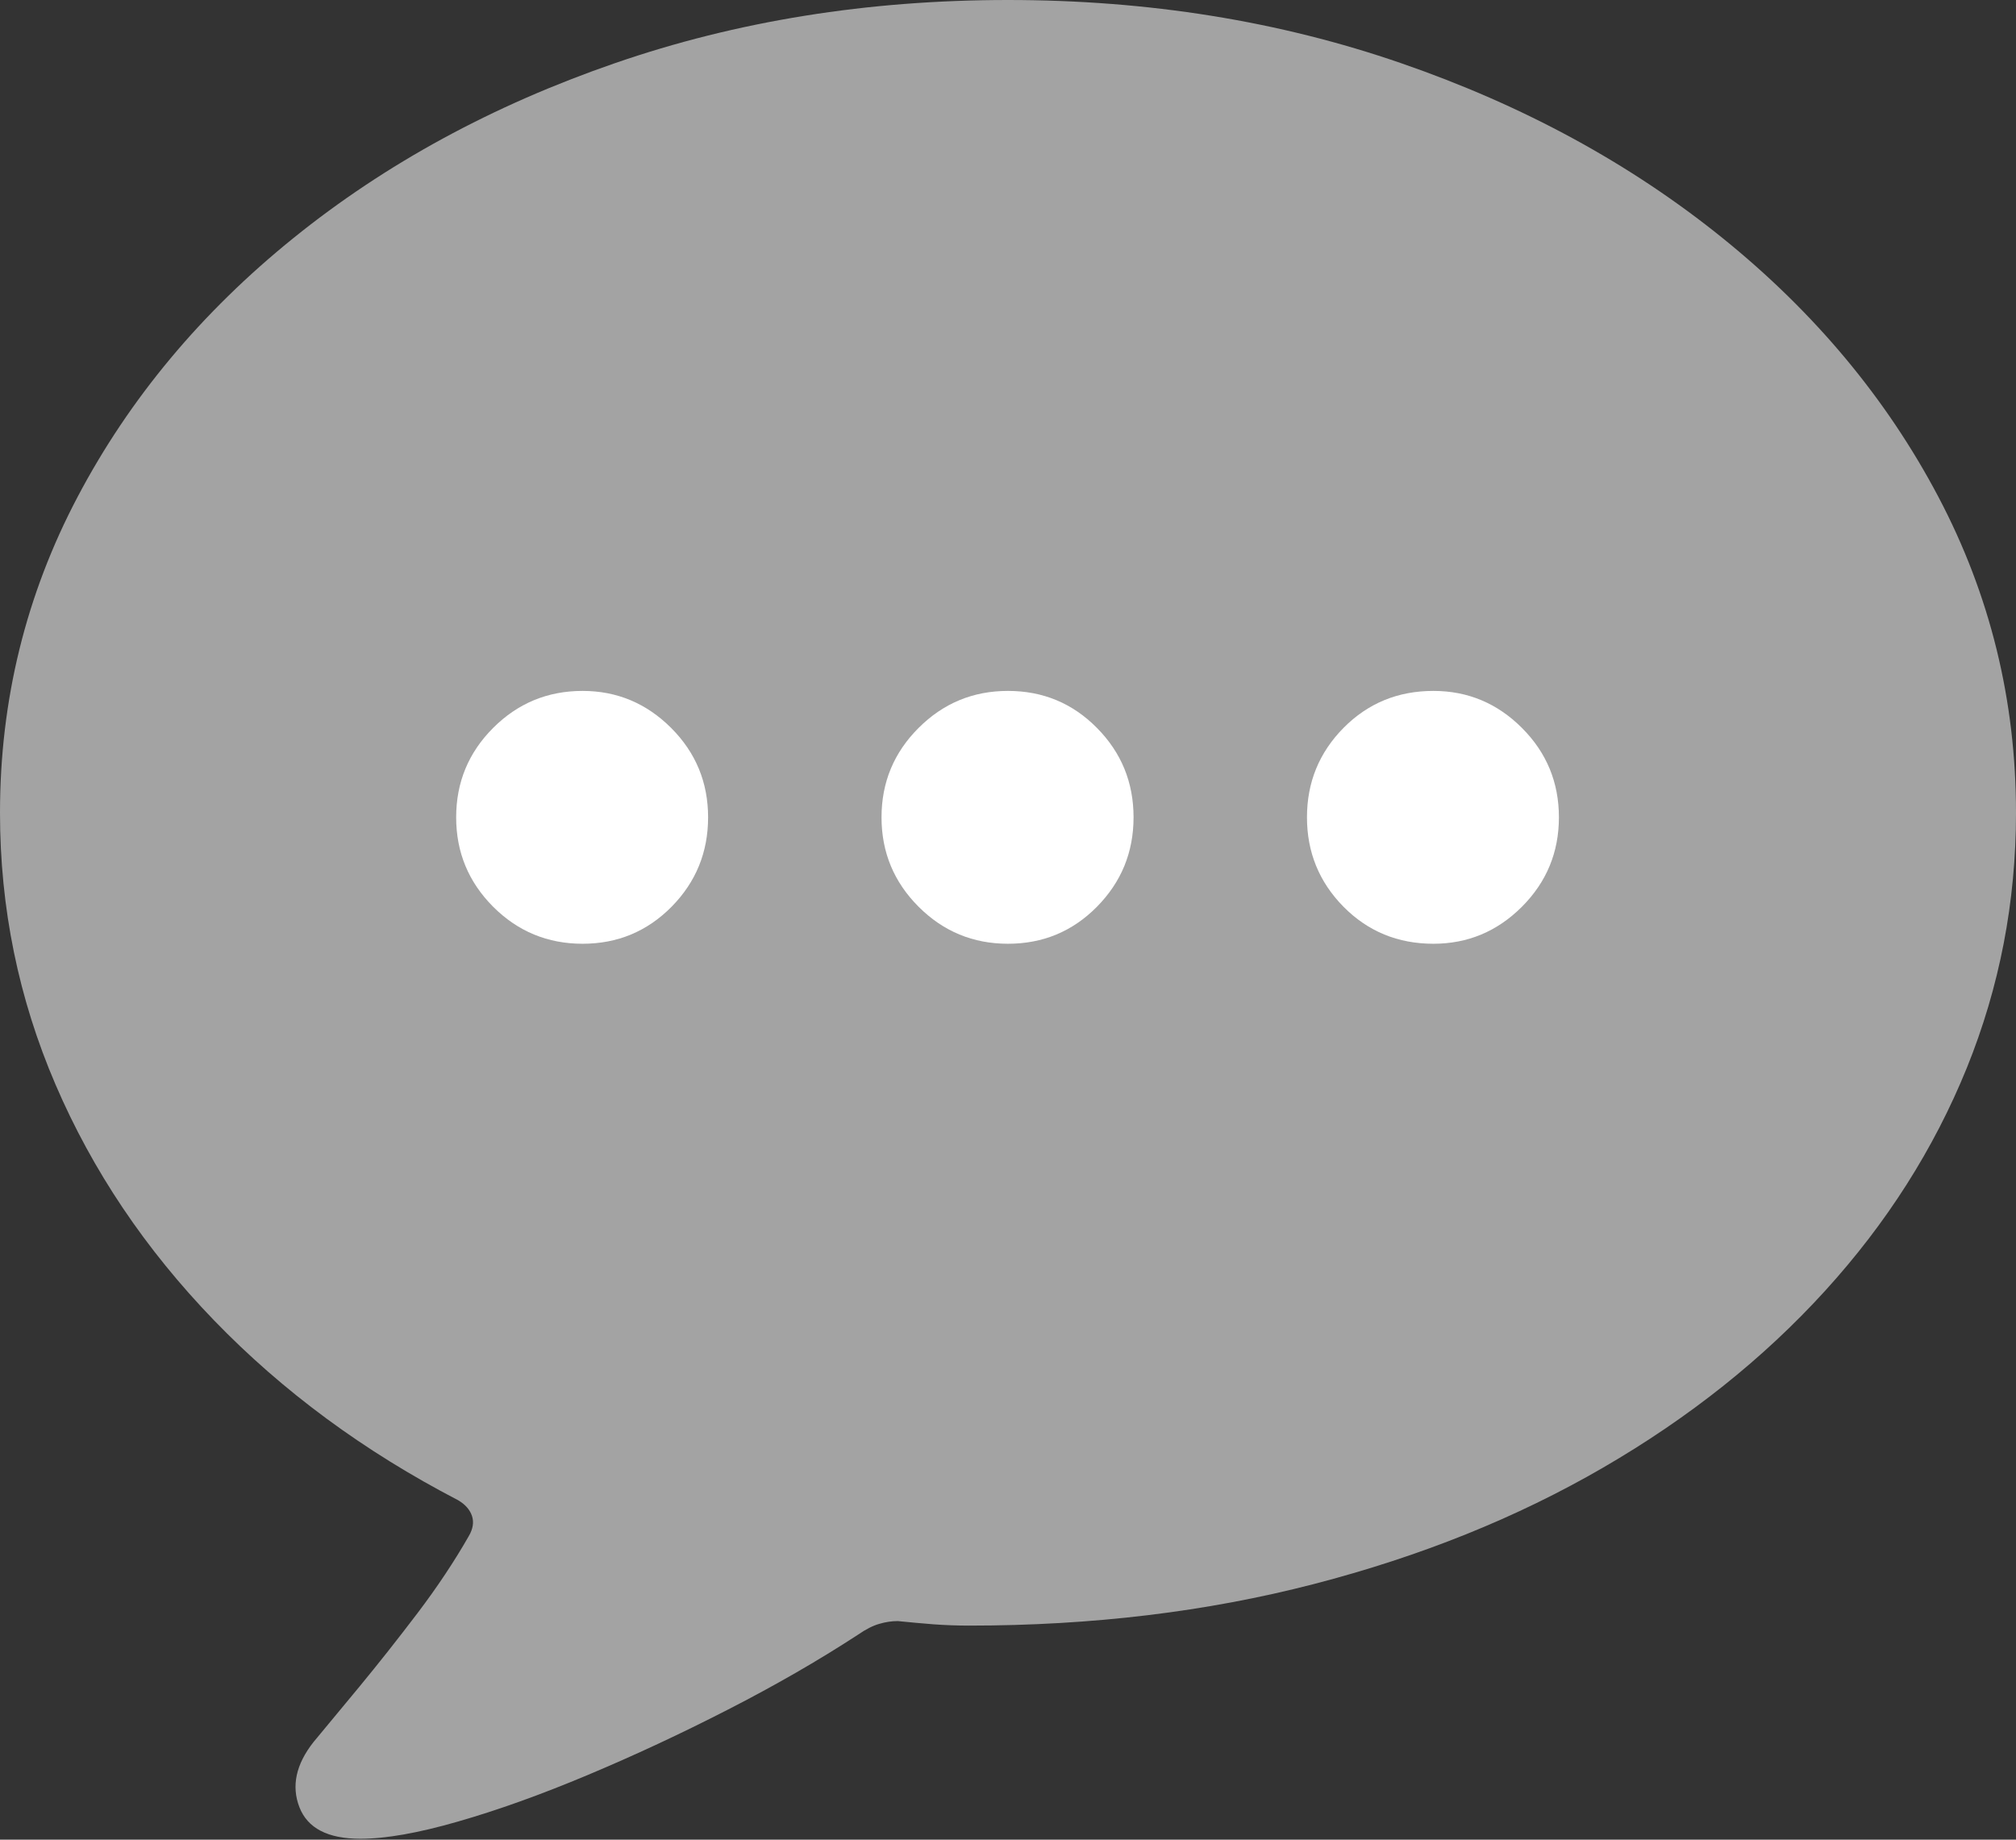 <svg width="21.797" height="19.893">
       <rect width="100%" height="100%" fill="#333333" stroke="none"/>
       <g>
              <rect height="19.893" opacity="0" width="21.797" x="0" y="0" />
              <path d="M3.896 19.883Q4.307 19.883 4.951 19.697Q5.596 19.512 6.353 19.194Q7.109 18.877 7.871 18.486Q8.633 18.096 9.277 17.676Q9.404 17.588 9.507 17.559Q9.609 17.529 9.707 17.529Q9.902 17.549 10.093 17.564Q10.283 17.578 10.479 17.578Q12.471 17.578 14.204 17.129Q15.938 16.68 17.334 15.869Q18.73 15.059 19.731 13.96Q20.732 12.861 21.265 11.548Q21.797 10.234 21.797 8.789Q21.797 6.963 20.957 5.371Q20.117 3.779 18.623 2.573Q17.129 1.367 15.151 0.684Q13.174 0 10.898 0Q8.623 0 6.646 0.684Q4.668 1.367 3.174 2.573Q1.68 3.779 0.84 5.371Q0 6.963 0 8.789Q0 10.332 0.601 11.729Q1.201 13.125 2.314 14.277Q3.428 15.43 4.951 16.221Q5.068 16.289 5.103 16.392Q5.137 16.494 5.068 16.611Q4.834 17.021 4.512 17.446Q4.189 17.871 3.887 18.237Q3.584 18.604 3.389 18.838Q3.105 19.199 3.237 19.541Q3.369 19.883 3.896 19.883Z"
                     fill="rgba(255,255,255,0.55)" />
              <path d="M6.299 10.205Q5.732 10.205 5.332 9.805Q4.932 9.404 4.932 8.838Q4.932 8.271 5.332 7.871Q5.732 7.471 6.299 7.471Q6.855 7.471 7.256 7.871Q7.656 8.271 7.656 8.838Q7.656 9.404 7.261 9.805Q6.865 10.205 6.299 10.205Z"
                     fill="#ffffff" />
              <path d="M10.898 10.205Q10.332 10.205 9.932 9.805Q9.531 9.404 9.531 8.838Q9.531 8.271 9.932 7.871Q10.332 7.471 10.898 7.471Q11.465 7.471 11.86 7.871Q12.256 8.271 12.256 8.838Q12.256 9.404 11.86 9.805Q11.465 10.205 10.898 10.205Z"
                     fill="#ffffff" />
              <path d="M15.498 10.205Q14.922 10.205 14.526 9.805Q14.131 9.404 14.131 8.838Q14.131 8.271 14.526 7.871Q14.922 7.471 15.498 7.471Q16.055 7.471 16.455 7.871Q16.855 8.271 16.855 8.838Q16.855 9.404 16.455 9.805Q16.055 10.205 15.498 10.205Z"
                     fill="#ffffff" />
       </g>
</svg>